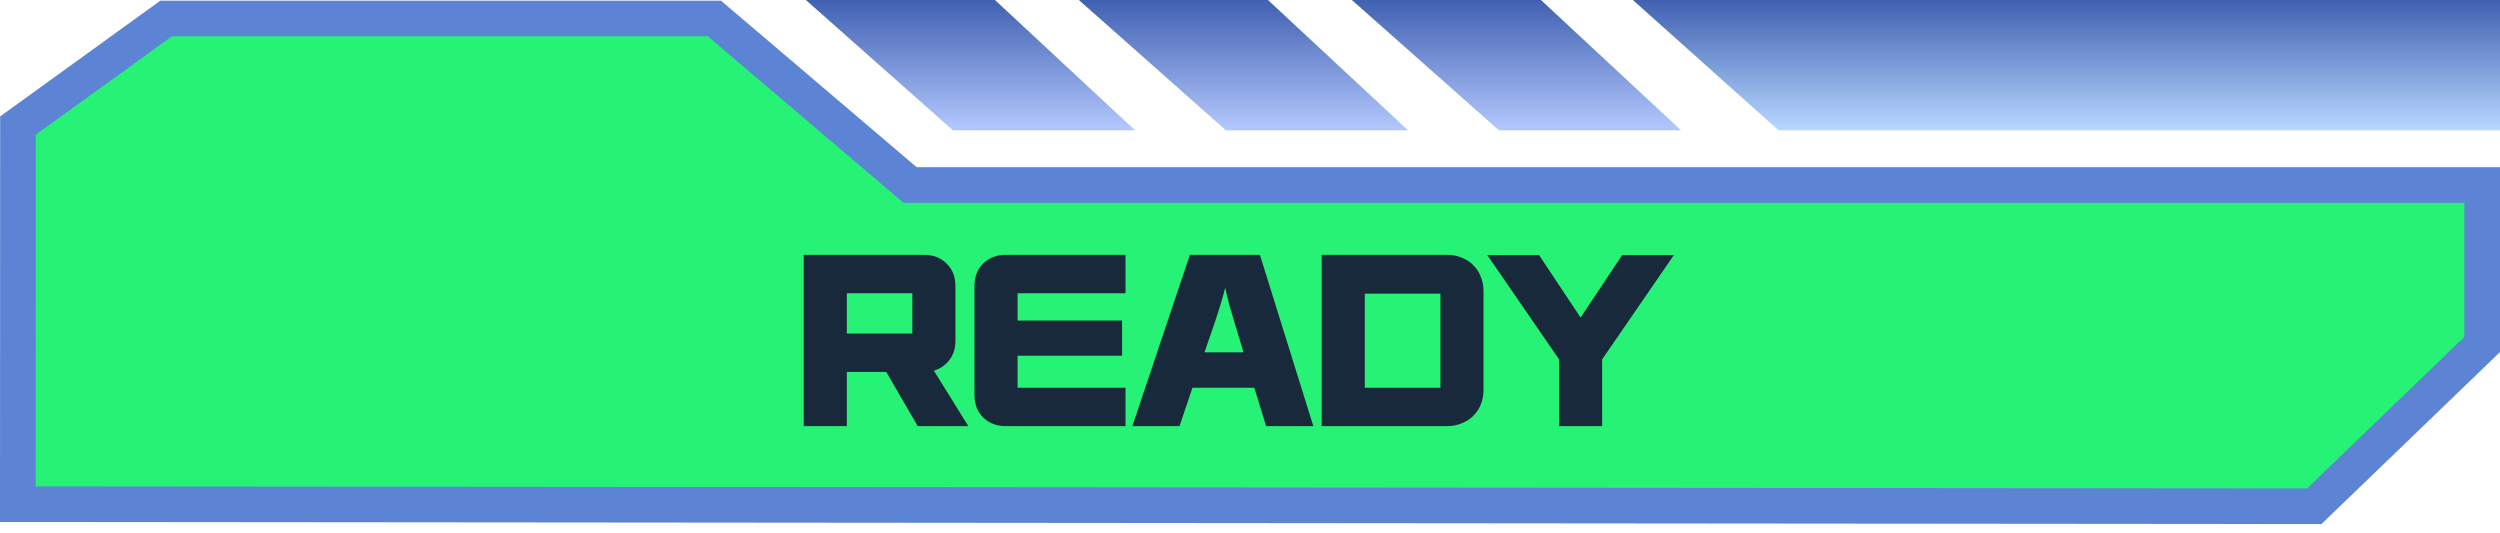 <svg width="230" height="49" viewBox="0 0 230 49" fill="none" xmlns="http://www.w3.org/2000/svg">
<path d="M65.725 1.698L83.269 16.63L83.728 17.02H228.36V31.693L212.912 46.576L1.64 46.384L1.654 11.547L15.287 1.698H65.725Z" fill="#26F375" stroke="#5C83D4" stroke-width="3.279"/>
<path d="M74.139 -0L87.671 11.989L104.425 11.989L91.537 -0L74.139 -0Z" fill="url(#paint0_linear_935_16144)"/>
<path d="M124.369 -0L137.901 11.989L154.655 11.989L141.767 -0L124.369 -0Z" fill="url(#paint1_linear_935_16144)"/>
<path d="M99.254 -0L112.786 11.989L129.54 11.989L116.652 -0L99.254 -0Z" fill="url(#paint2_linear_935_16144)"/>
<path d="M150.223 -0L163.625 11.989L230 11.989L230 -0L150.223 -0Z" fill="url(#paint3_linear_935_16144)"/>
<path d="M147.397 39.204H143.433V33.061L136.832 23.465H141.589L145.415 29.215L149.241 23.465H153.998L147.397 33.061V39.204Z" fill="#17293B"/>
<path d="M136.483 35.868C136.483 36.365 136.397 36.817 136.226 37.222C136.067 37.628 135.836 37.975 135.532 38.263C135.241 38.563 134.884 38.792 134.461 38.949C134.052 39.12 133.602 39.205 133.113 39.205H121.597V23.445H133.113C133.602 23.445 134.052 23.53 134.461 23.701C134.884 23.858 135.241 24.087 135.532 24.387C135.836 24.675 136.067 25.029 136.226 25.447C136.397 25.853 136.483 26.298 136.483 26.782V35.868ZM132.519 35.672V27.017H125.561V35.672H132.519Z" fill="#17293B"/>
<path d="M120.827 39.205H116.485L115.395 35.672H109.706L108.517 39.205H104.176L109.468 23.445H115.911L120.827 39.205ZM114.404 32.414L113.552 29.588C113.406 29.091 113.254 28.574 113.096 28.038C112.95 27.488 112.825 26.965 112.719 26.468C112.6 26.965 112.455 27.488 112.283 28.038C112.111 28.574 111.946 29.091 111.788 29.588L110.816 32.414H114.404Z" fill="#17293B"/>
<path d="M103.548 39.205H92.546C91.687 39.205 90.987 38.936 90.445 38.4C89.917 37.877 89.652 37.19 89.652 36.339V26.311C89.652 25.46 89.917 24.773 90.445 24.25C90.987 23.714 91.687 23.445 92.546 23.445H103.548V26.978H93.617V29.49H103.231V32.728H93.617V35.672H103.548V39.205Z" fill="#17293B"/>
<path d="M89.089 39.205H84.43L81.536 34.22H77.909V39.205H73.944V23.445H85.005C85.864 23.445 86.558 23.714 87.087 24.25C87.628 24.773 87.899 25.46 87.899 26.311V31.354C87.899 32.048 87.714 32.637 87.344 33.121C86.987 33.592 86.512 33.919 85.917 34.102L89.089 39.205ZM83.935 30.687V26.978H77.909V30.687H83.935Z" fill="#17293B"/>
<defs>
<linearGradient id="paint0_linear_935_16144" x1="89.282" y1="11.989" x2="89.282" y2="-0" gradientUnits="userSpaceOnUse">
<stop stop-color="#B3C8FD"/>
<stop offset="1" stop-color="#4060B1"/>
</linearGradient>
<linearGradient id="paint1_linear_935_16144" x1="139.512" y1="11.989" x2="139.512" y2="-0" gradientUnits="userSpaceOnUse">
<stop stop-color="#B3C8FD"/>
<stop offset="1" stop-color="#4060B1"/>
</linearGradient>
<linearGradient id="paint2_linear_935_16144" x1="114.397" y1="11.989" x2="114.397" y2="-0" gradientUnits="userSpaceOnUse">
<stop stop-color="#B3C8FD"/>
<stop offset="1" stop-color="#4060B1"/>
</linearGradient>
<linearGradient id="paint3_linear_935_16144" x1="190.111" y1="11.989" x2="190.111" y2="-0" gradientUnits="userSpaceOnUse">
<stop stop-color="#B7D8FF"/>
<stop offset="1" stop-color="#4060B1"/>
</linearGradient>
</defs>
</svg>

